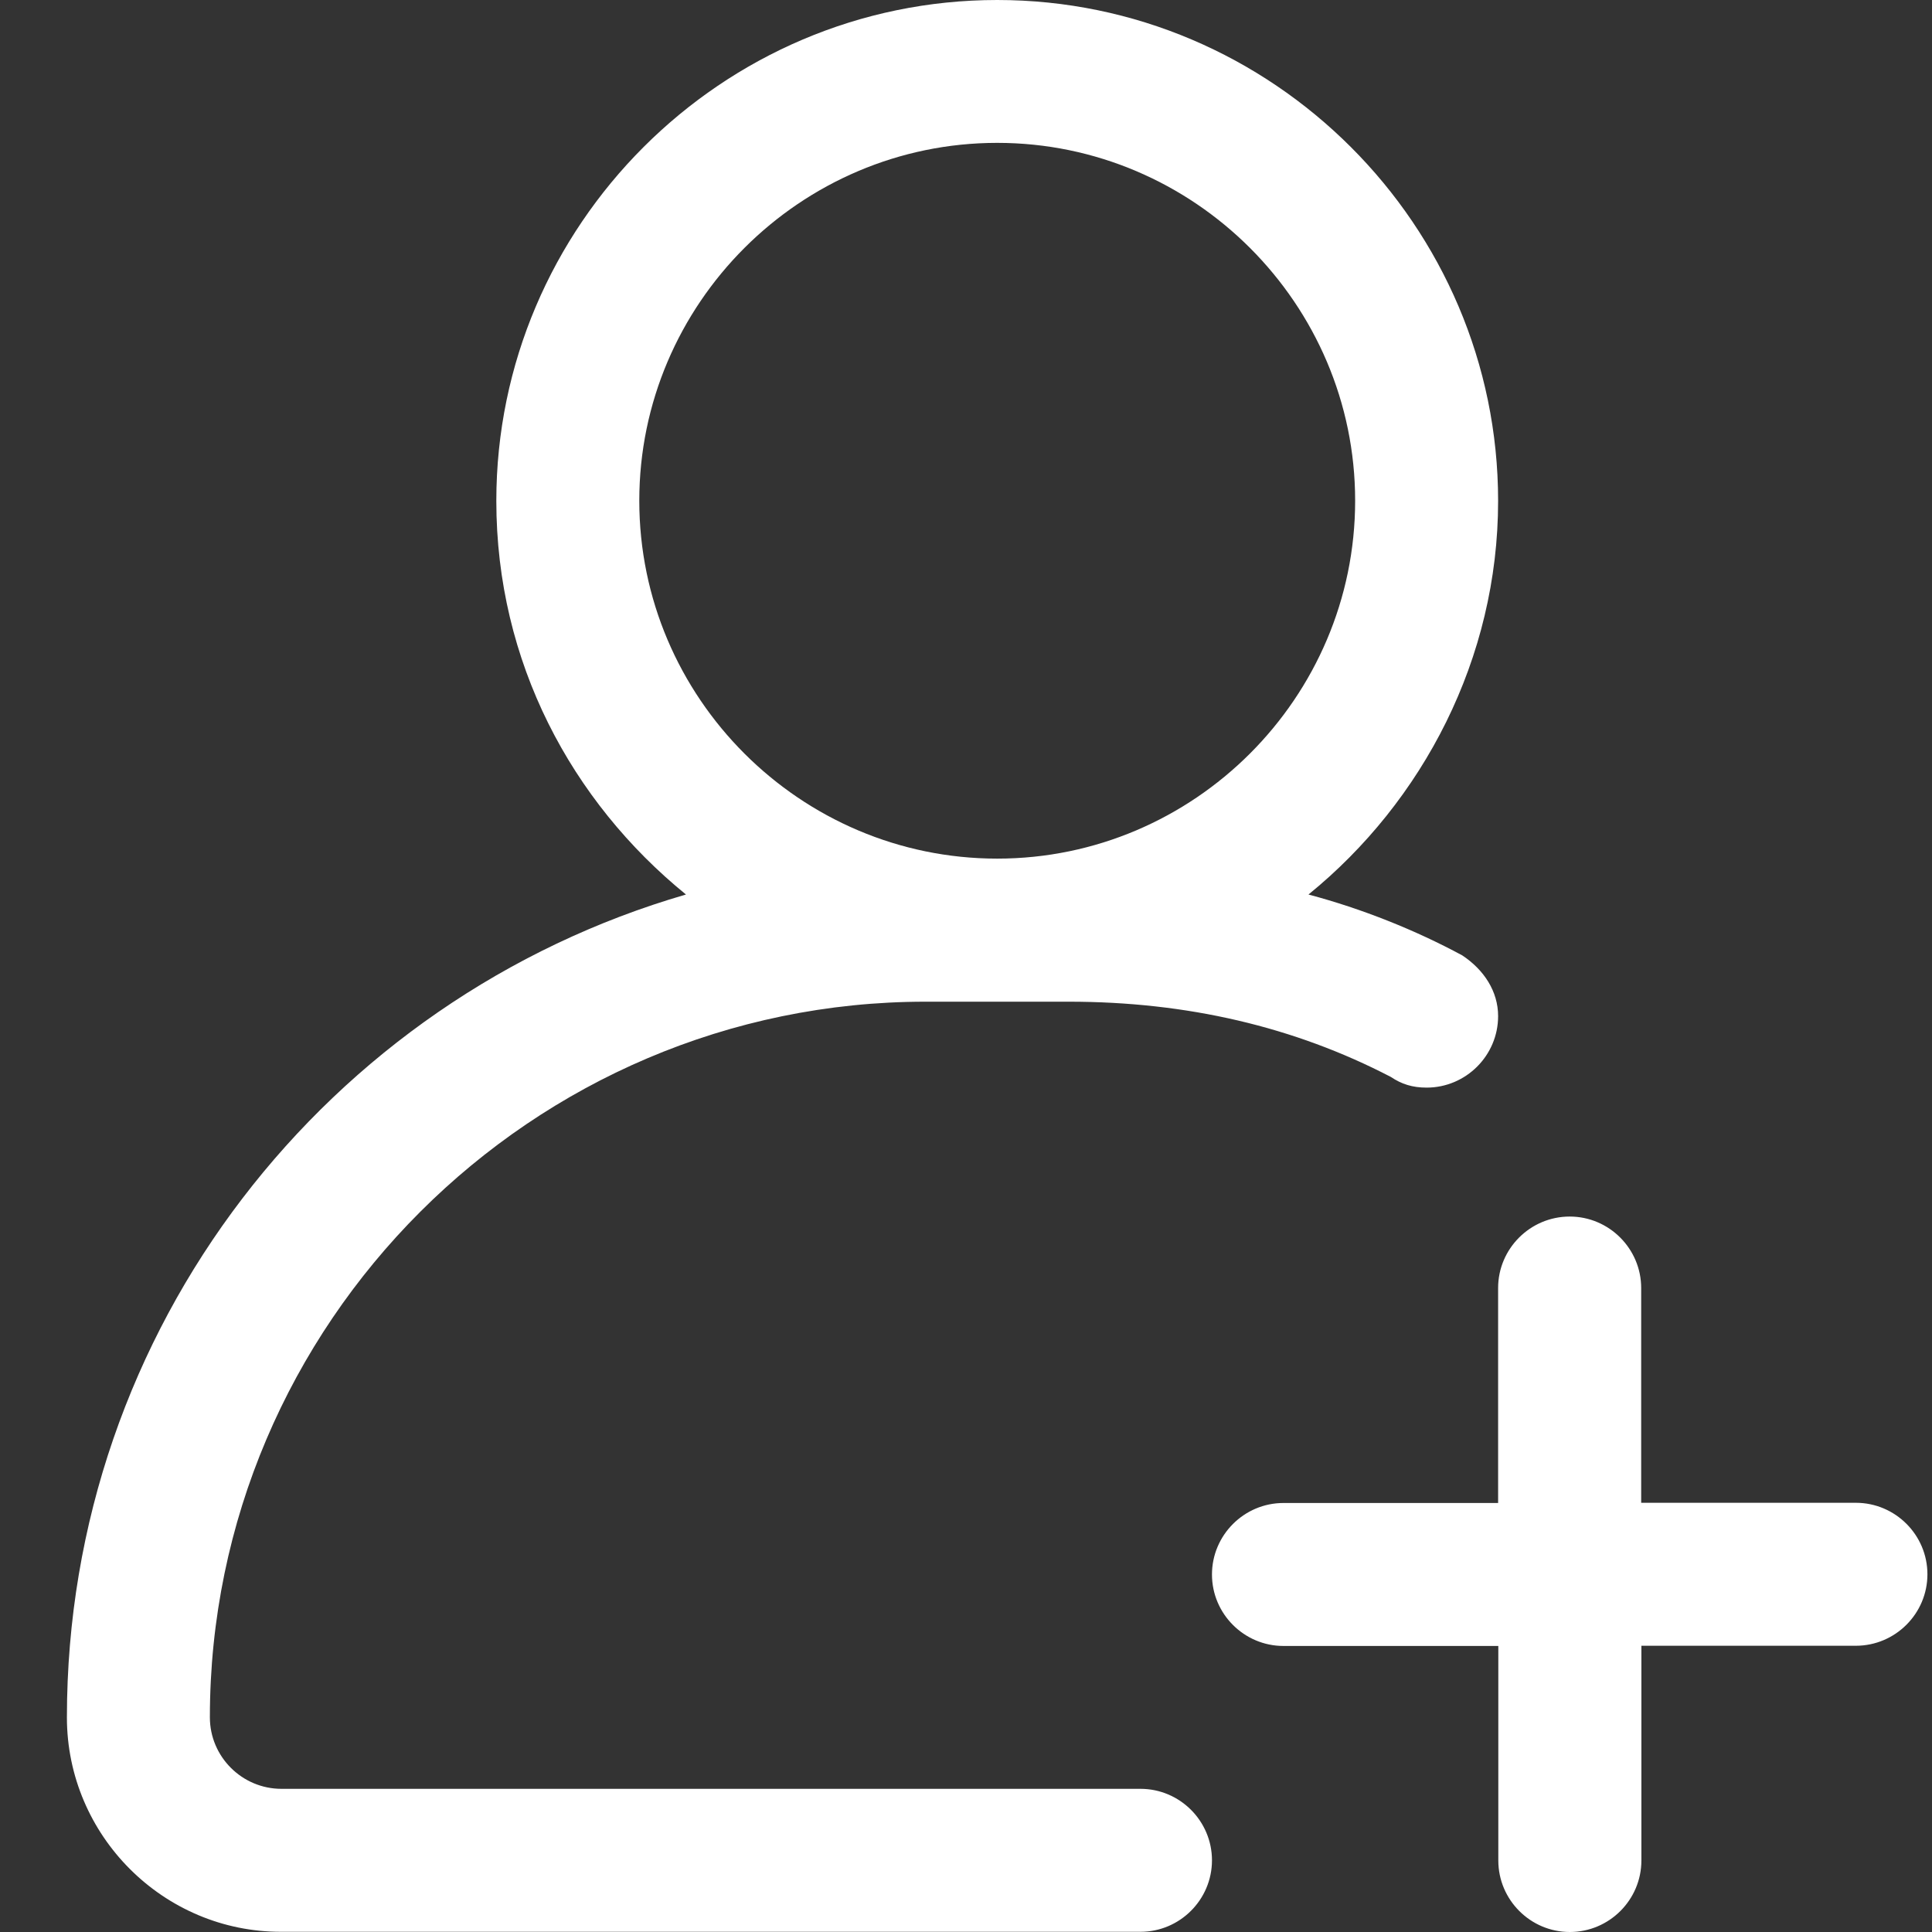 <svg width="19" height="19" viewBox="0 0 19 19" fill="none" xmlns="http://www.w3.org/2000/svg">
<rect x="0" y="0" width="19" height="19" fill="#333333" stroke="none"/>
<path d="M9.807 8.444C11.743 8.444 13.327 6.861 13.327 4.924C13.327 2.988 11.743 1.405 9.807 1.405C7.871 1.405 6.287 2.988 6.287 4.924C6.287 6.862 7.871 8.444 9.807 8.444ZM14.733 14.779V12.667C14.733 12.28 15.049 11.964 15.437 11.964C15.824 11.964 16.14 12.28 16.14 12.667V14.779H18.251C18.639 14.779 18.955 15.095 18.955 15.482C18.955 15.869 18.639 16.185 18.251 16.185H16.142V18.297C16.142 18.684 15.826 19 15.438 19C15.051 19 14.735 18.684 14.735 18.297V16.187H12.622C12.235 16.187 11.919 15.871 11.919 15.484C11.919 15.097 12.235 14.781 12.622 14.781H14.733V14.779ZM14.381 9.396C14.593 9.537 14.733 9.748 14.733 9.993C14.733 10.38 14.417 10.696 14.03 10.696C13.89 10.696 13.784 10.662 13.678 10.591C12.728 10.097 11.672 9.851 10.51 9.851H9.102C5.232 9.851 2.064 13.018 2.064 16.889C2.064 17.276 2.38 17.592 2.768 17.592H11.216C11.603 17.592 11.919 17.908 11.919 18.295C11.919 18.682 11.603 18.998 11.216 18.998H2.769C1.608 19.002 0.658 18.052 0.658 16.89C0.658 13.055 3.226 9.818 6.746 8.797C5.621 7.882 4.881 6.51 4.881 4.926C4.881 2.217 7.098 0 9.807 0C12.516 0 14.733 2.217 14.733 4.926C14.733 6.475 13.994 7.882 12.868 8.797C13.396 8.937 13.924 9.149 14.381 9.396Z" fill="white"/>
</svg>
